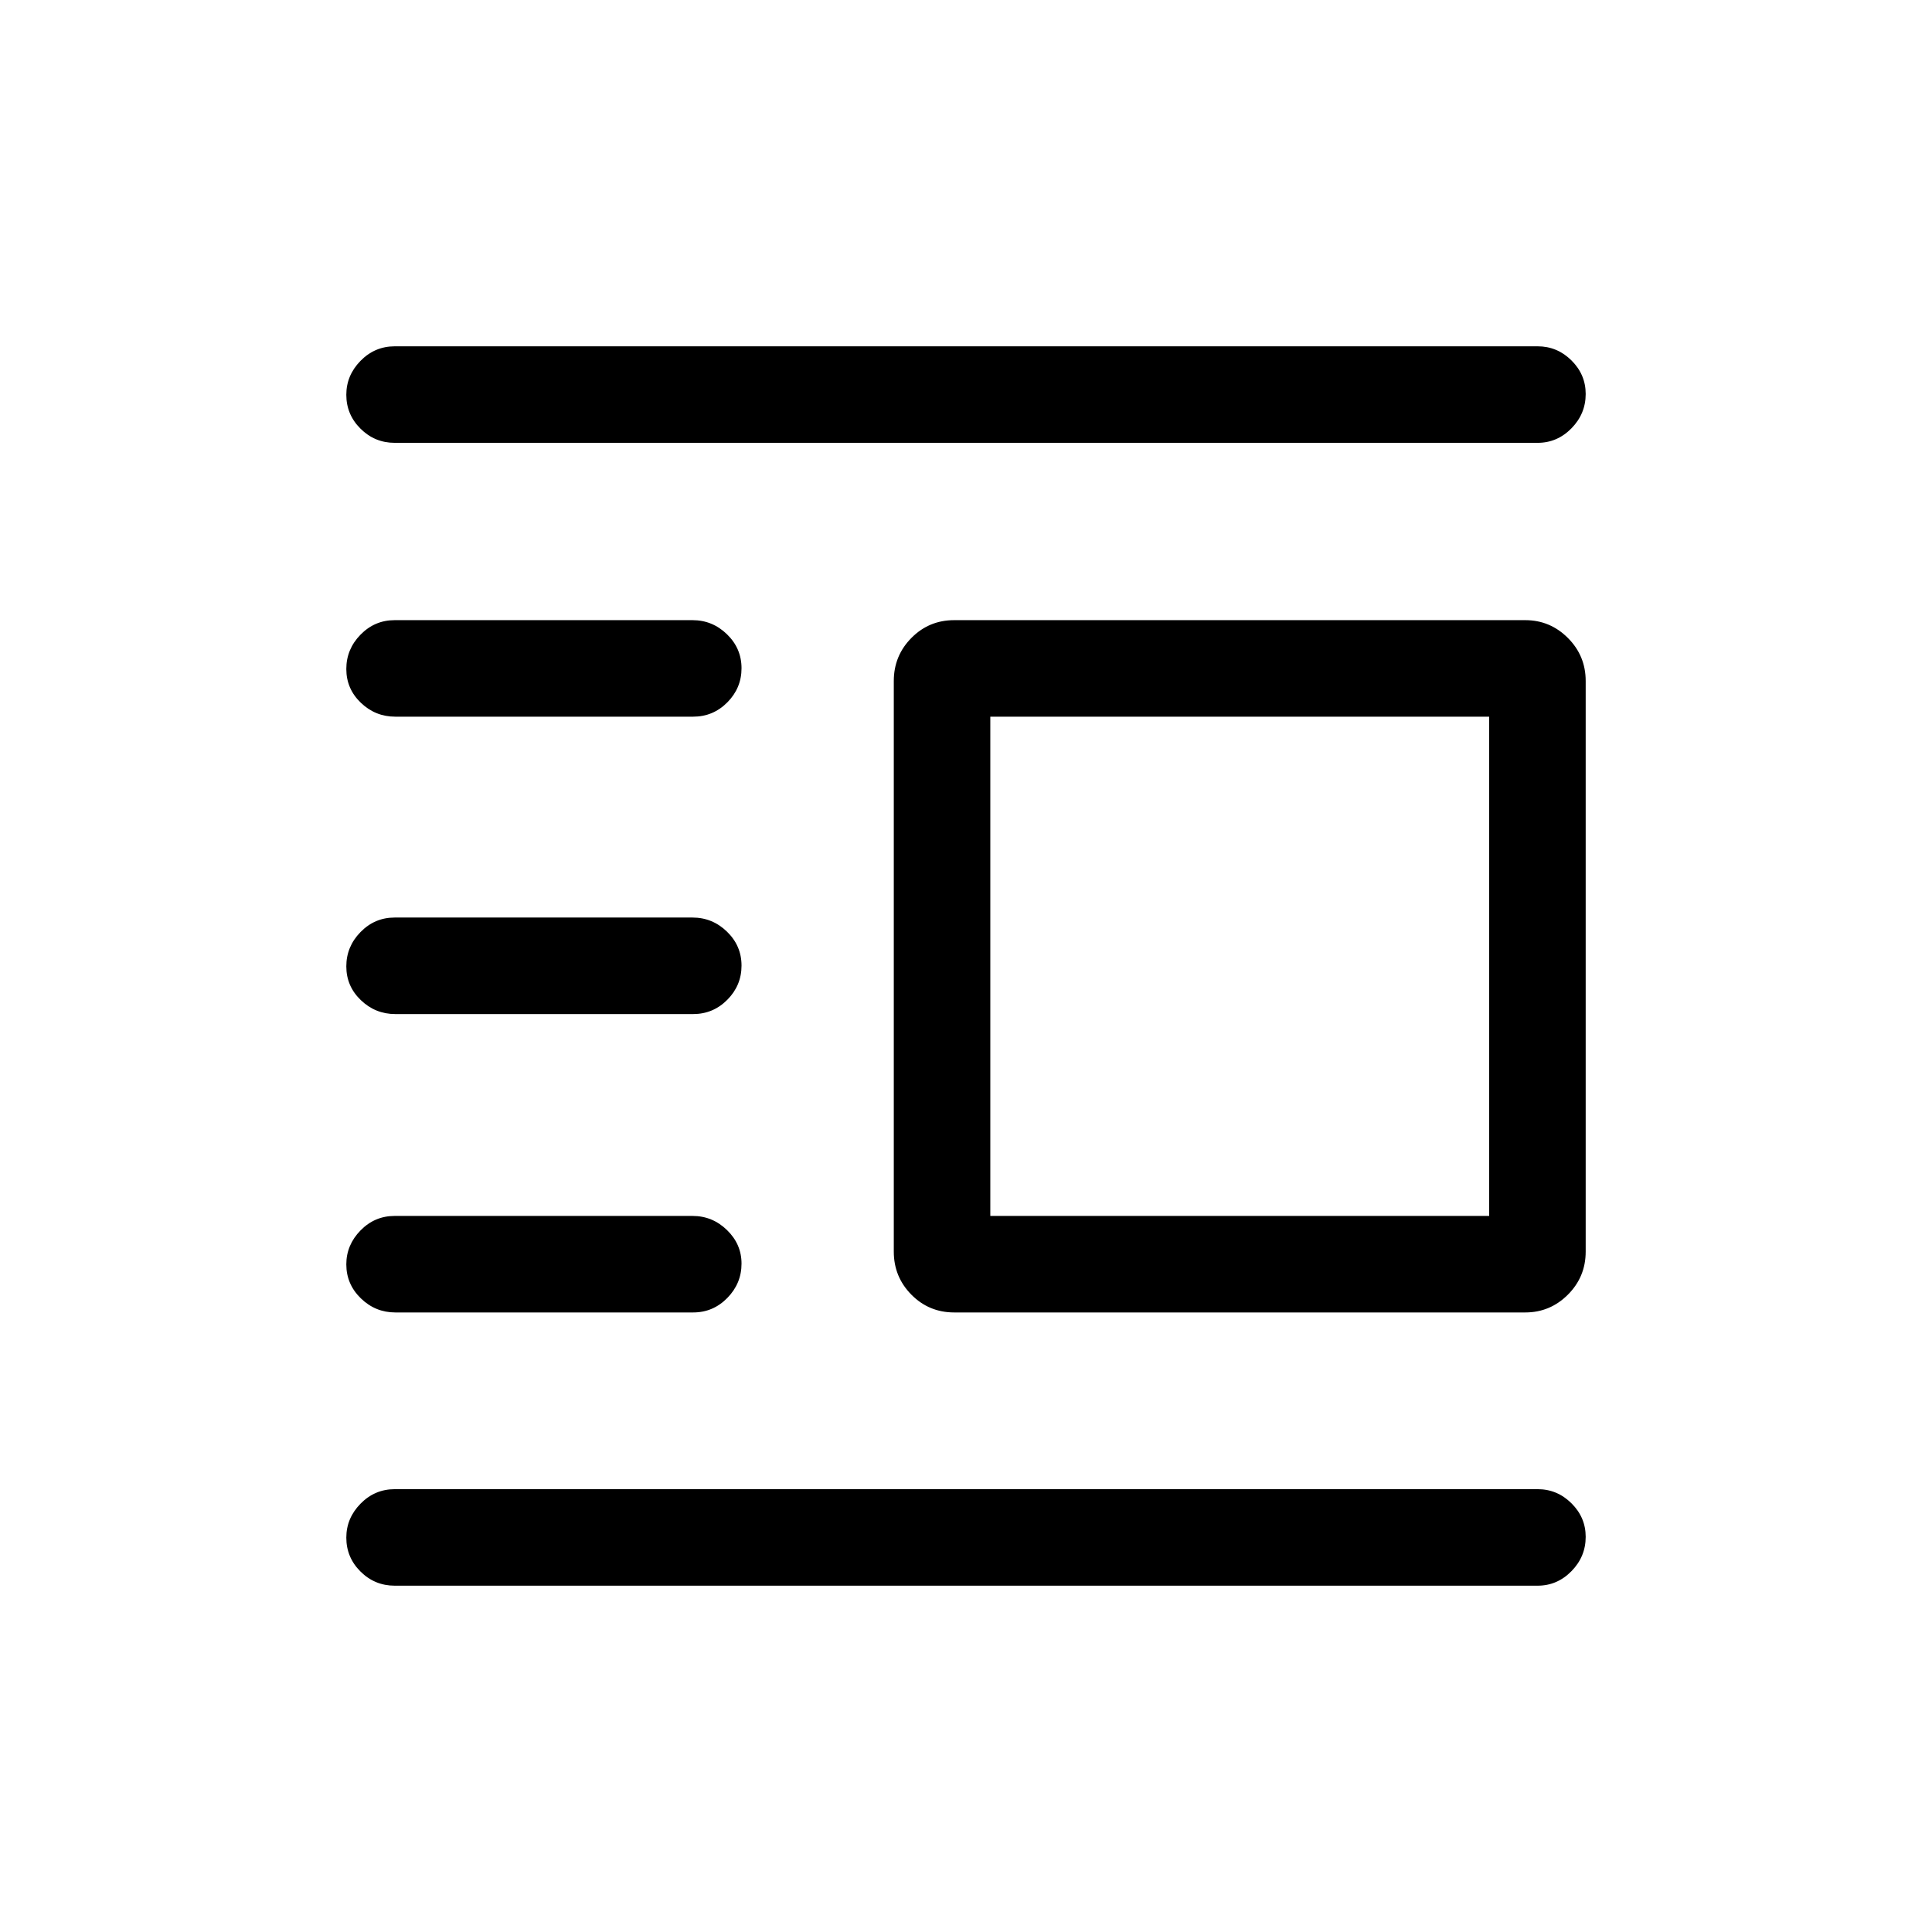<svg xmlns="http://www.w3.org/2000/svg" height="20" viewBox="0 -960 960 960" width="20"><path d="M474.15-307.85q-12.55 0-21.29-8.84-8.74-8.84-8.74-21.39v-283.53q0-12.55 8.74-21.39 8.74-8.85 21.29-8.85h283.73q12.36 0 21.2 8.85 8.84 8.84 8.84 21.39v283.53q0 12.55-8.84 21.39t-21.2 8.84H474.15Zm17.93-47.96h247.88v-248.08H492.08v248.08ZM196.15-172.08q-9.93 0-17-7.01-7.07-7.02-7.07-16.87 0-9.66 7.07-16.87 7.07-7.21 17-7.21h567.89q9.74 0 16.81 7.02 7.07 7.01 7.07 16.67 0 9.85-7.07 17.06-7.07 7.21-16.81 7.21H196.15Zm.28-135.77q-9.91 0-17.13-7.01-7.22-7.02-7.22-16.87 0-9.65 7.05-16.87 7.06-7.21 16.97-7.21h148.01q9.91 0 17.13 7.02 7.22 7.01 7.22 16.67 0 9.85-7.05 17.06-7.06 7.21-16.97 7.21H196.43Zm0-148.27q-9.91 0-17.13-6.91-7.22-6.92-7.22-16.77t7.05-17.06q7.06-7.22 16.97-7.22h148.01q9.91 0 17.13 7.02 7.22 7.01 7.22 16.86t-7.05 16.97q-7.06 7.11-16.97 7.11H196.43Zm0-147.77q-9.91 0-17.13-6.91-7.22-6.92-7.22-16.77t7.05-17.06q7.06-7.22 16.97-7.22h148.01q9.91 0 17.13 7.02 7.22 7.01 7.22 16.86T361.41-611q-7.06 7.11-16.97 7.11H196.43Zm-.28-136.07q-9.93 0-17-7.02-7.07-7.01-7.07-16.86 0-9.66 7.07-16.87 7.07-7.21 17-7.21h567.89q9.74 0 16.81 7.01 7.07 7.02 7.07 16.68 0 9.85-7.07 17.06-7.07 7.21-16.81 7.21H196.15Z"/></svg>